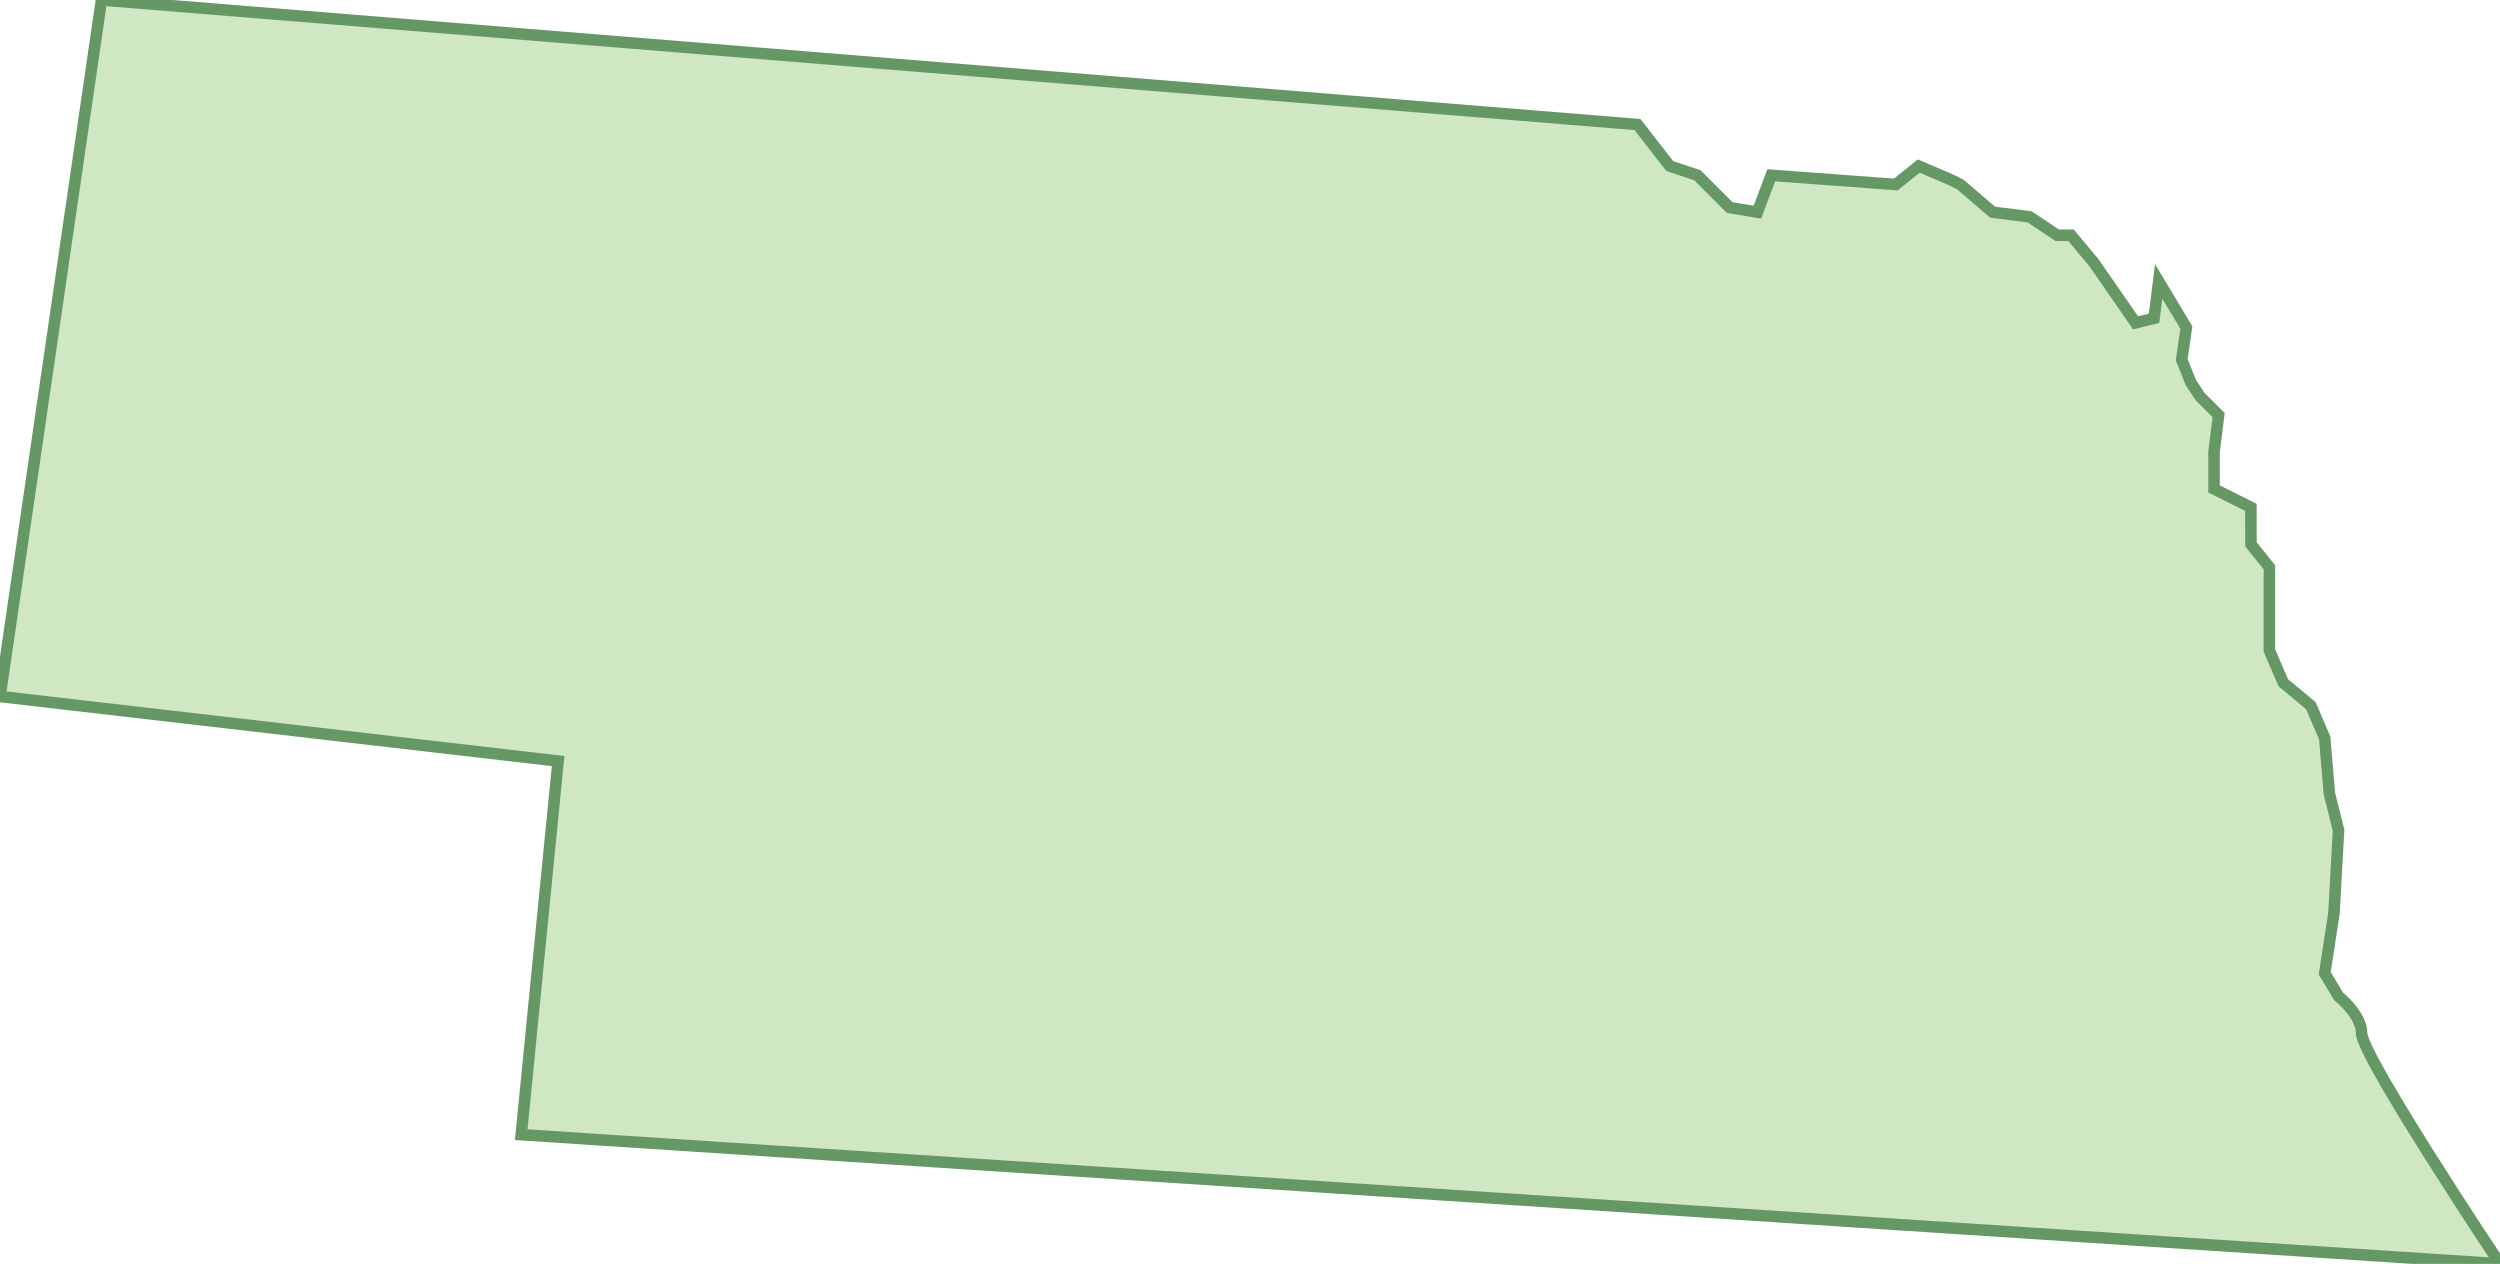 <svg xmlns="http://www.w3.org/2000/svg" version="1.0" viewBox="0 0 54.2 27.4"><switch><g><path fill="#D0E7C4" stroke="#669866" stroke-width=".25" d="M2.2 0L0 15.1l12.1 1.4-.8 8.1L45 26.8l9.2.6s-3-4.5-3-5c0-.4-.5-.8-.5-.8l-.3-.5.2-1.3.1-1.8-.2-.8-.1-1.2-.3-.7-.6-.5-.3-.7v-1.8l-.4-.5V11l-.8-.4v-.8l.1-.8-.4-.4-.2-.3-.2-.5.1-.7-.6-1-.1.8-.4.1-.9-1.3-.5-.6h-.3l-.6-.4-.8-.1-.7-.6-.2-.1-.7-.3-.5.4-2.7-.2-.3.8-.6-.1-.7-.7-.6-.2-.7-.9L2.2 0z"/></g></switch></svg>
